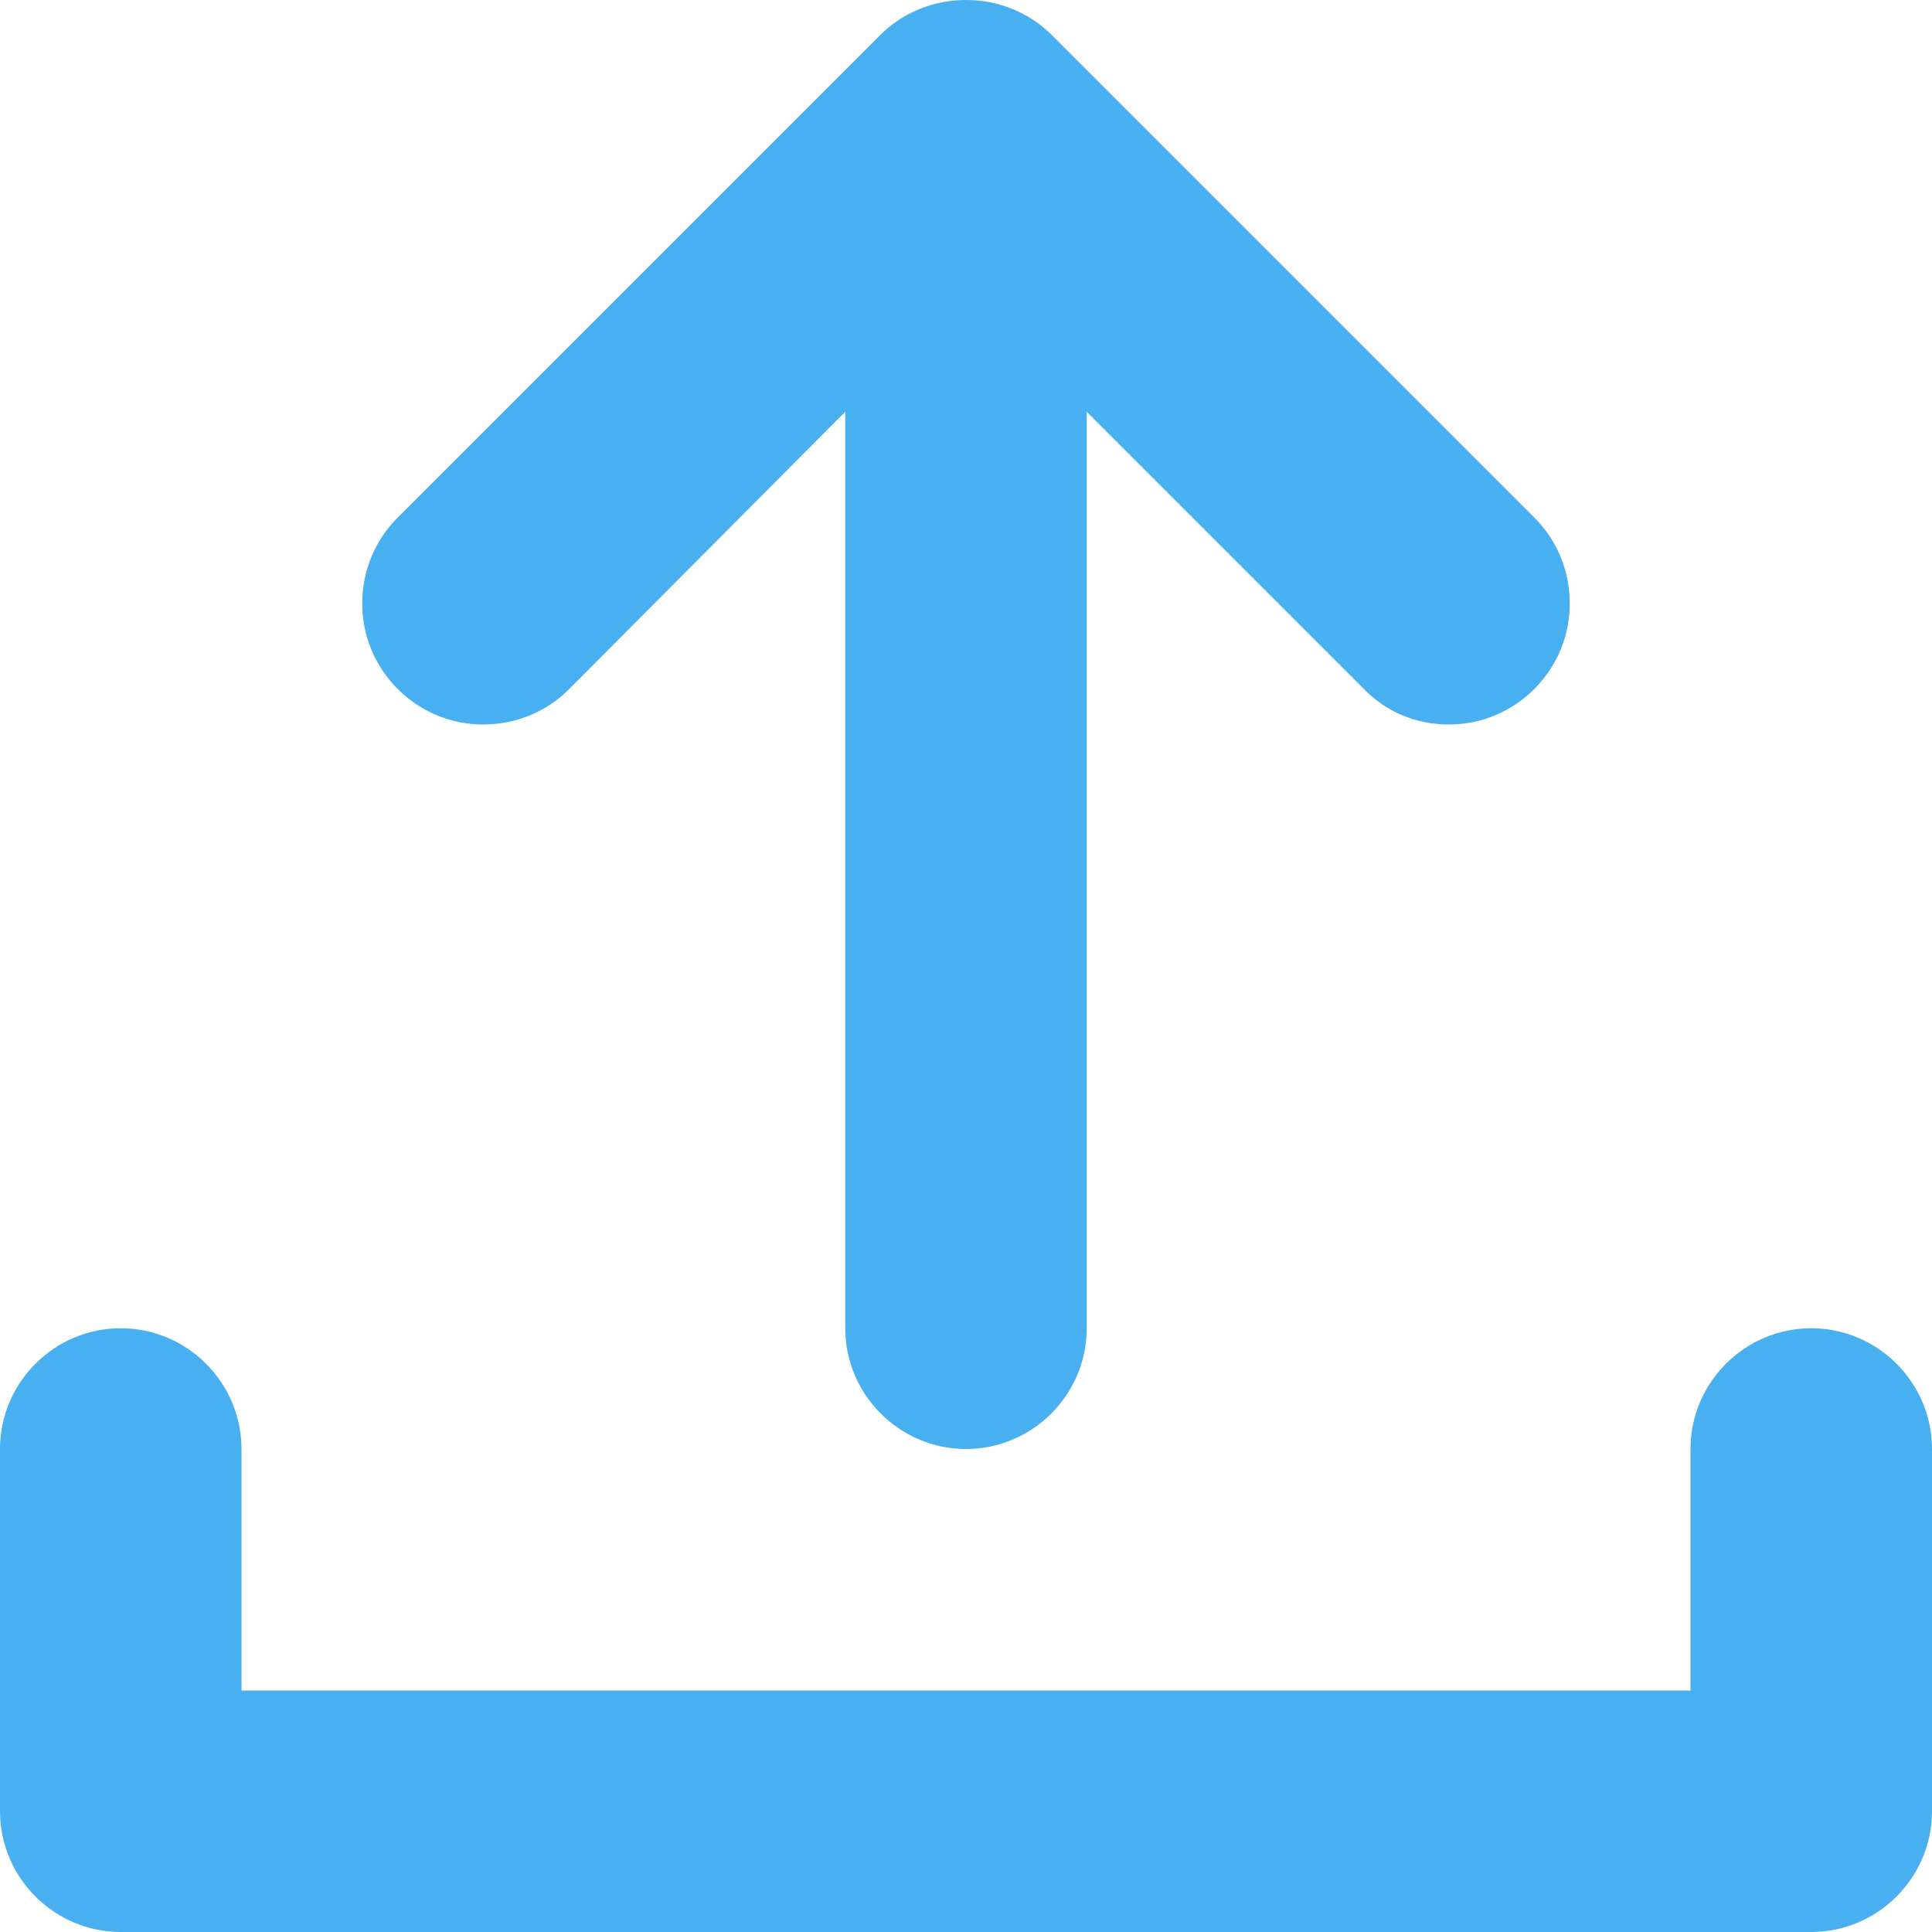 <svg width="16" height="16" viewBox="0 0 16 16" fill="none" xmlns="http://www.w3.org/2000/svg">
<path fill-rule="evenodd" clip-rule="evenodd" d="M4 6C4.28 6 4.53 5.89 4.71 5.71L7 3.41V11C7 11.55 7.45 12 8 12C8.55 12 9 11.55 9 11V3.41L11.29 5.7C11.47 5.89 11.72 6 12 6C12.55 6 13 5.55 13 5C13 4.72 12.89 4.47 12.71 4.29L8.71 0.29C8.53 0.11 8.28 0 8 0C7.72 0 7.47 0.11 7.29 0.29L3.29 4.29C3.11 4.47 3 4.72 3 5C3 5.55 3.45 6 4 6ZM15 11C14.45 11 14 11.45 14 12V14H2V12C2 11.45 1.55 11 1 11C0.45 11 0 11.45 0 12V15C0 15.55 0.45 16 1 16H15C15.55 16 16 15.55 16 15V12C16 11.45 15.55 11 15 11Z" fill="#48AFF0"/>
</svg>
